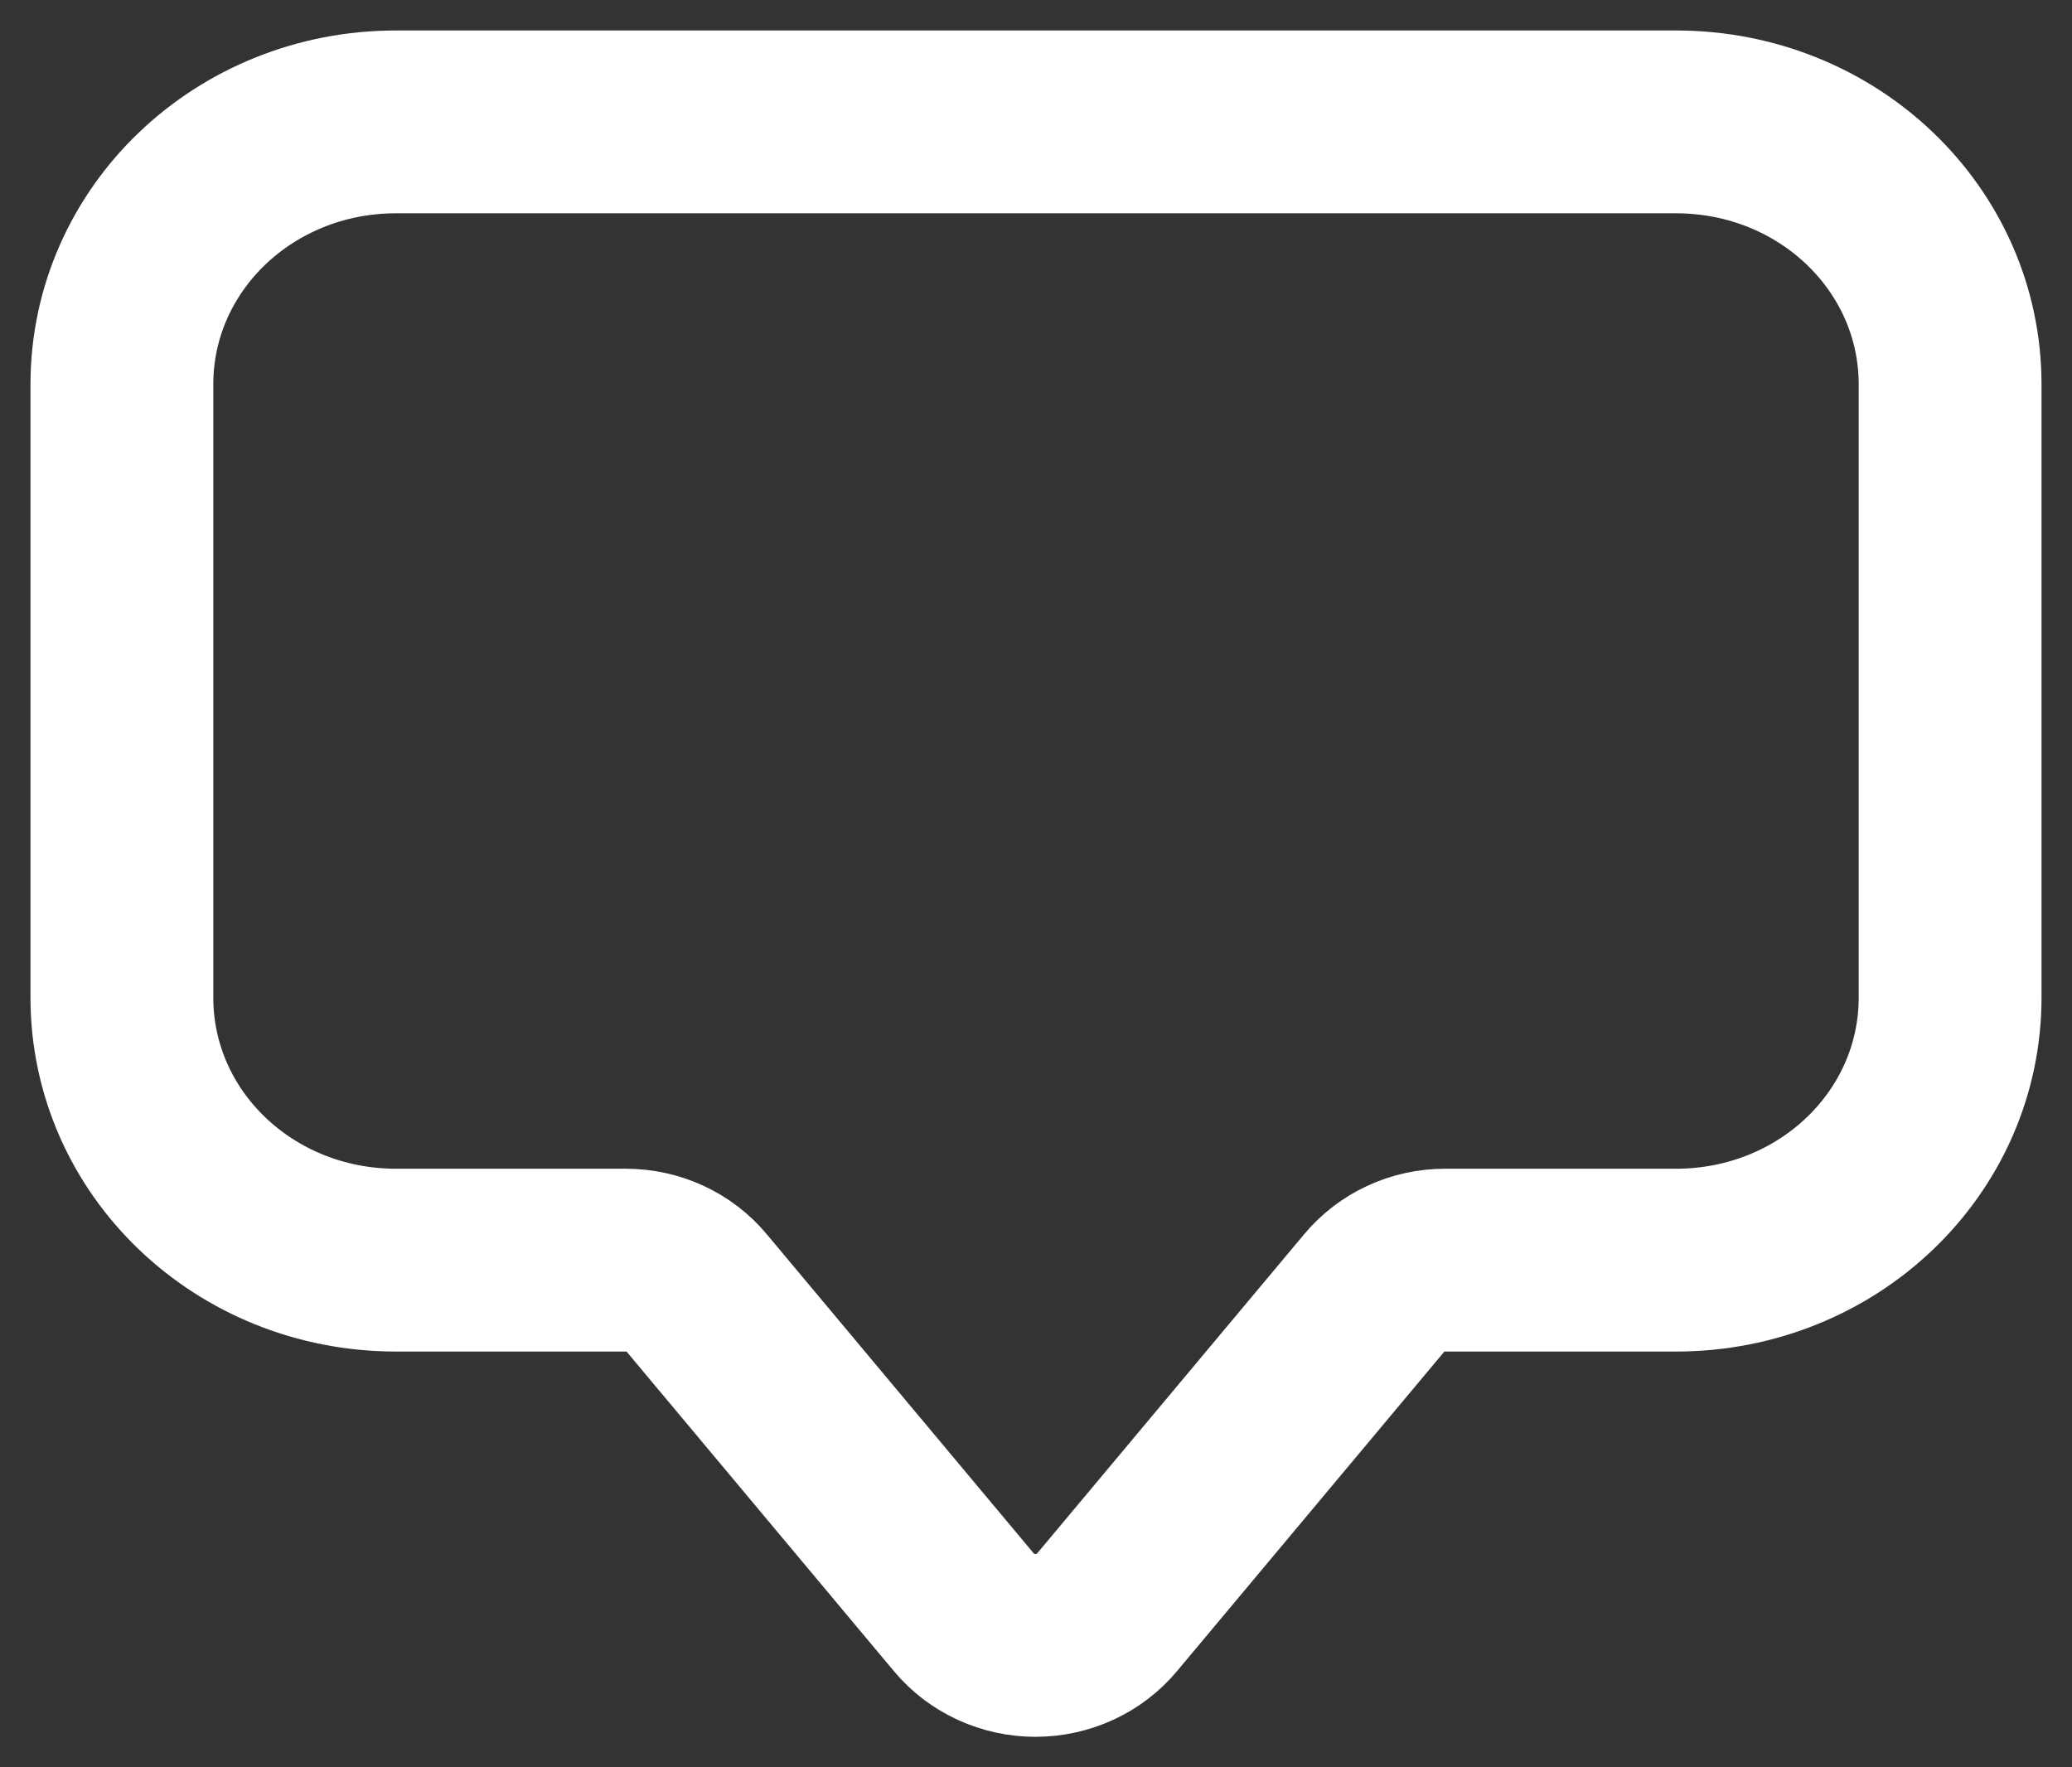 <svg width="34" height="29" viewBox="0 0 34 29" fill="none" xmlns="http://www.w3.org/2000/svg">
<rect x="0" y="0" width="34" height="29" fill="#333333" stroke="none"/>
<path d="M27.5 20.678H23.712C23.489 20.678 23.268 20.726 23.067 20.82C22.866 20.913 22.689 21.049 22.55 21.216L18.163 26.46C18.022 26.629 17.844 26.765 17.641 26.858C17.438 26.951 17.216 27 16.991 27C16.766 27 16.544 26.951 16.341 26.858C16.138 26.765 15.96 26.629 15.819 26.46L11.432 21.216C11.293 21.048 11.116 20.913 10.914 20.819C10.713 20.726 10.492 20.678 10.268 20.678H6.5C4.007 20.678 2 18.755 2 16.367V6.31C2 3.922 4.007 2 6.5 2H27.5C29.994 2 32 3.922 32 6.31V16.367C32 18.755 29.994 20.678 27.5 20.678Z" stroke="white" stroke-width="3" stroke-miterlimit="10" stroke-linejoin="round"/>
</svg>
